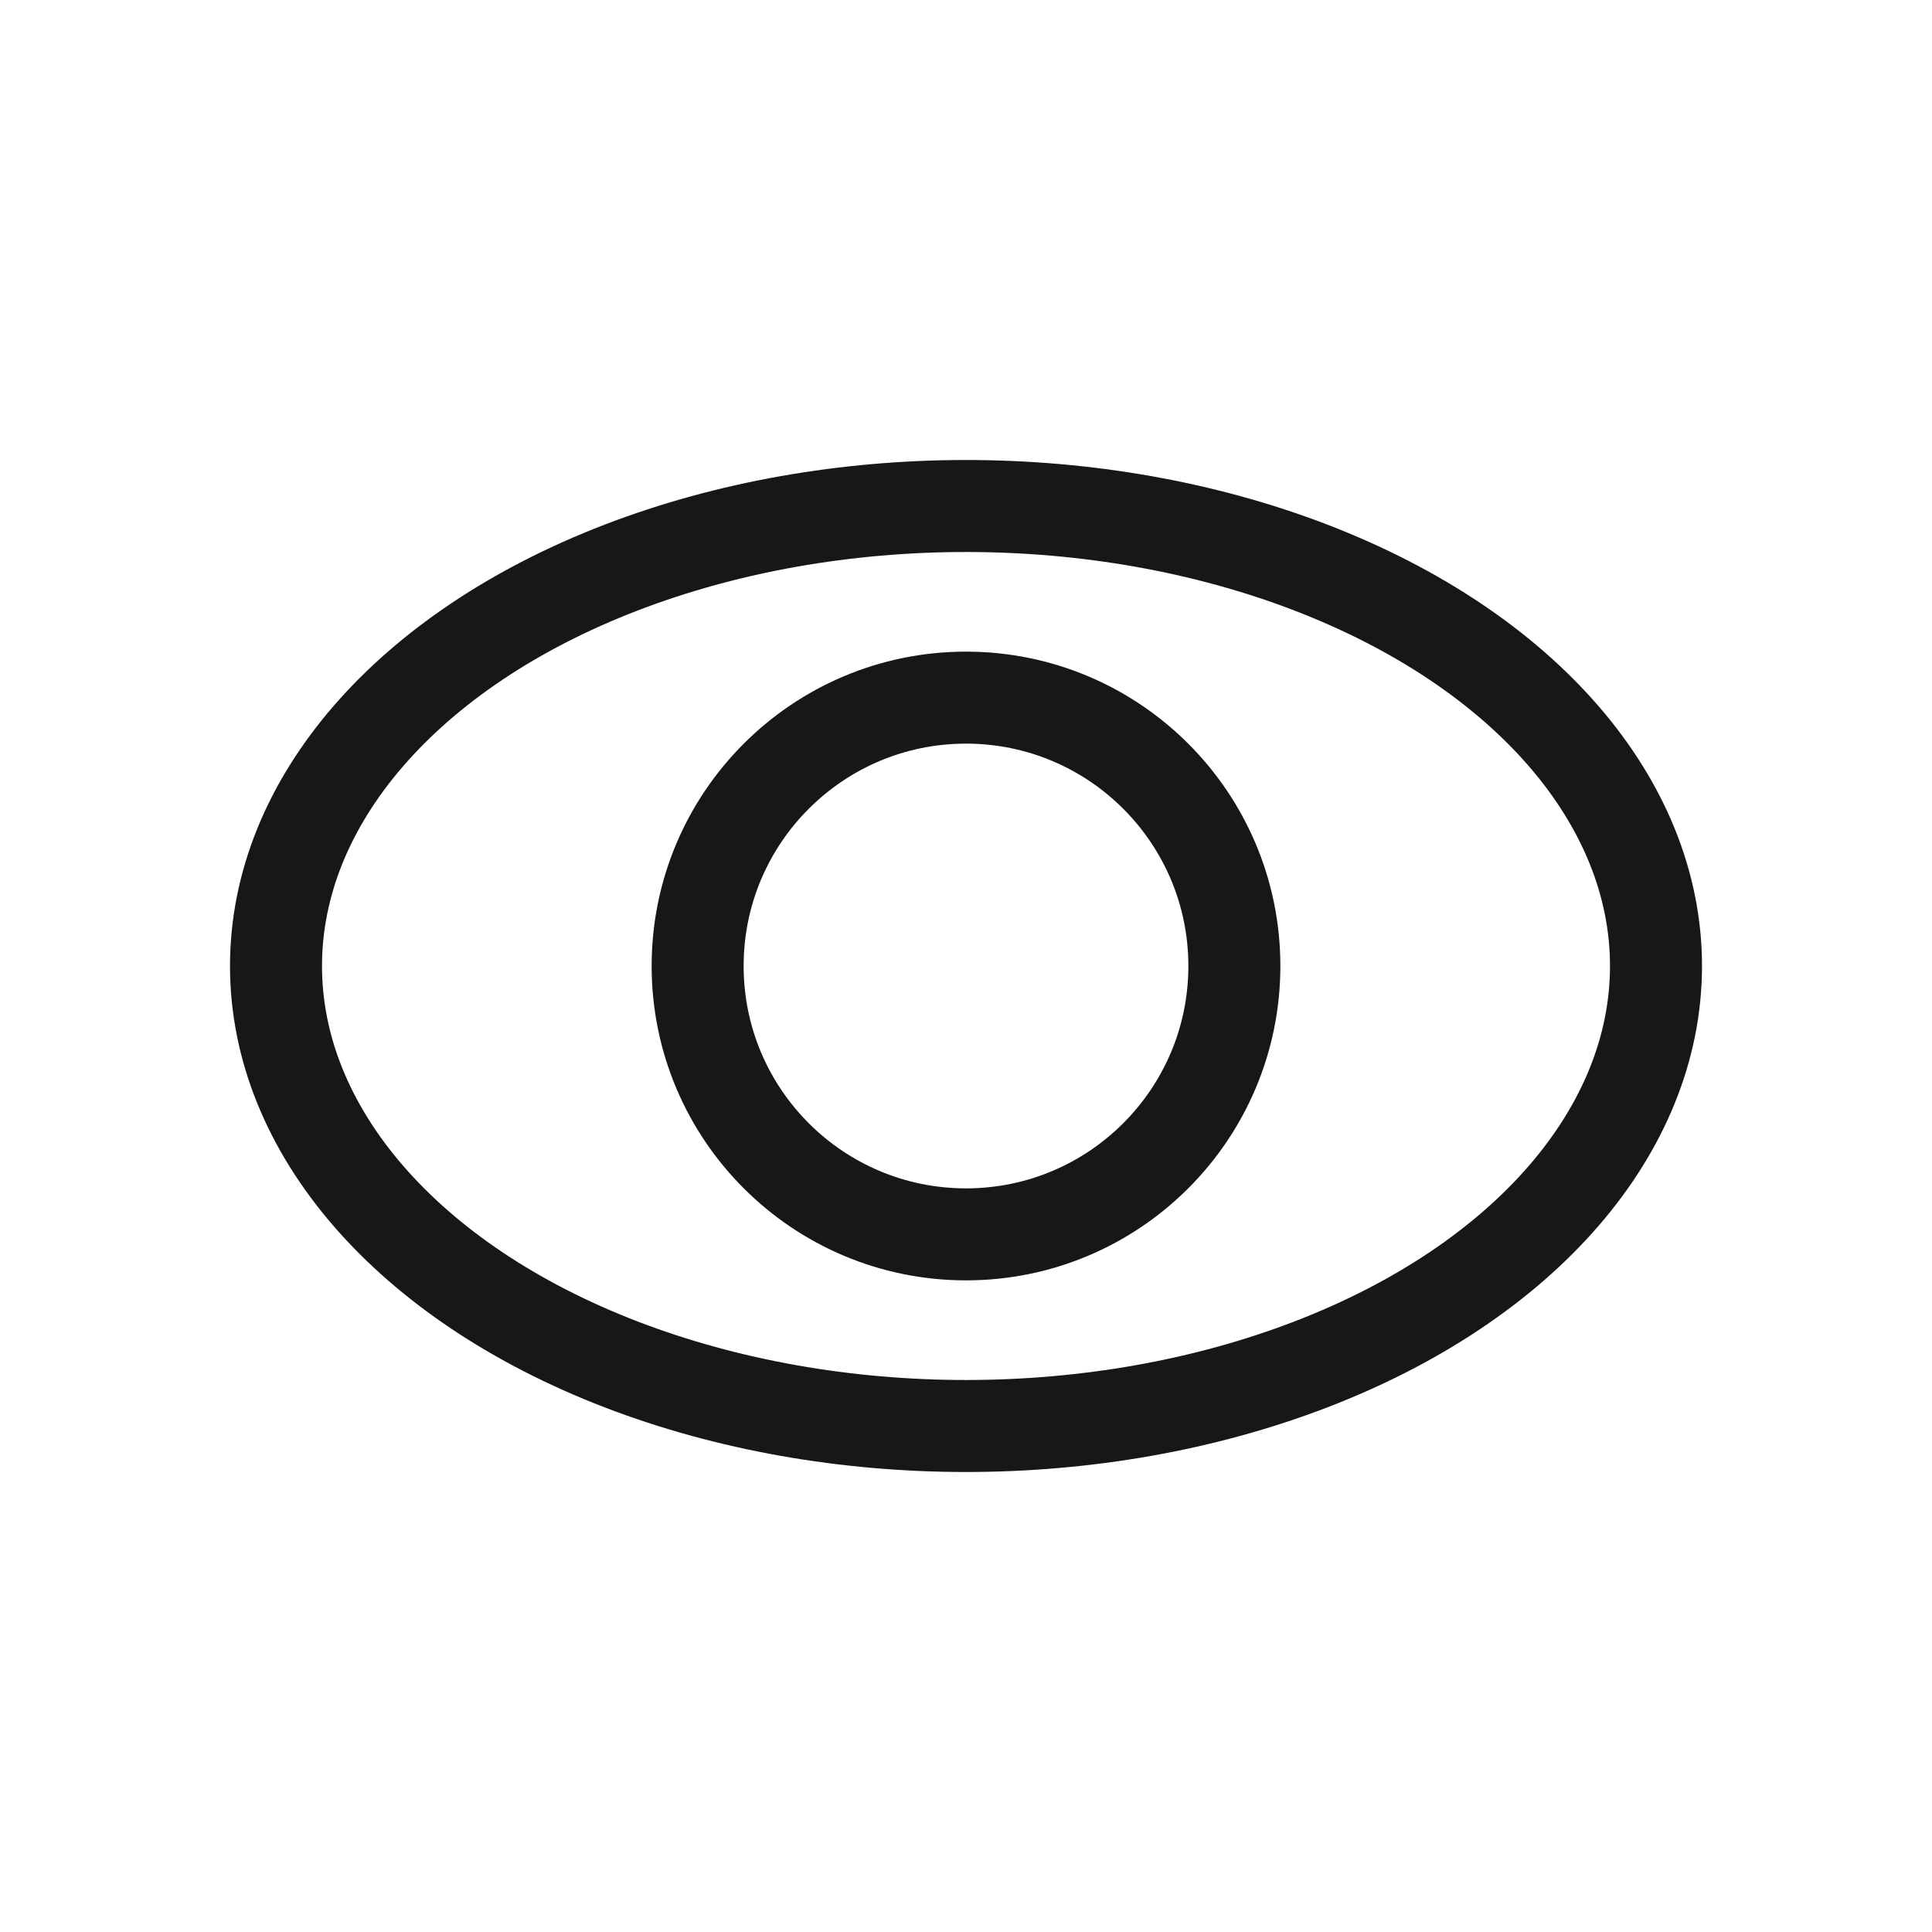 <svg width="21" height="21" viewBox="0 0 21 21" fill="none" xmlns="http://www.w3.org/2000/svg">
<ellipse cx="10.5" cy="10.5" rx="7.5" ry="5" stroke="#171716"/>
<circle cx="10.5" cy="10.5" r="2.917" stroke="#171716"/>
</svg>
